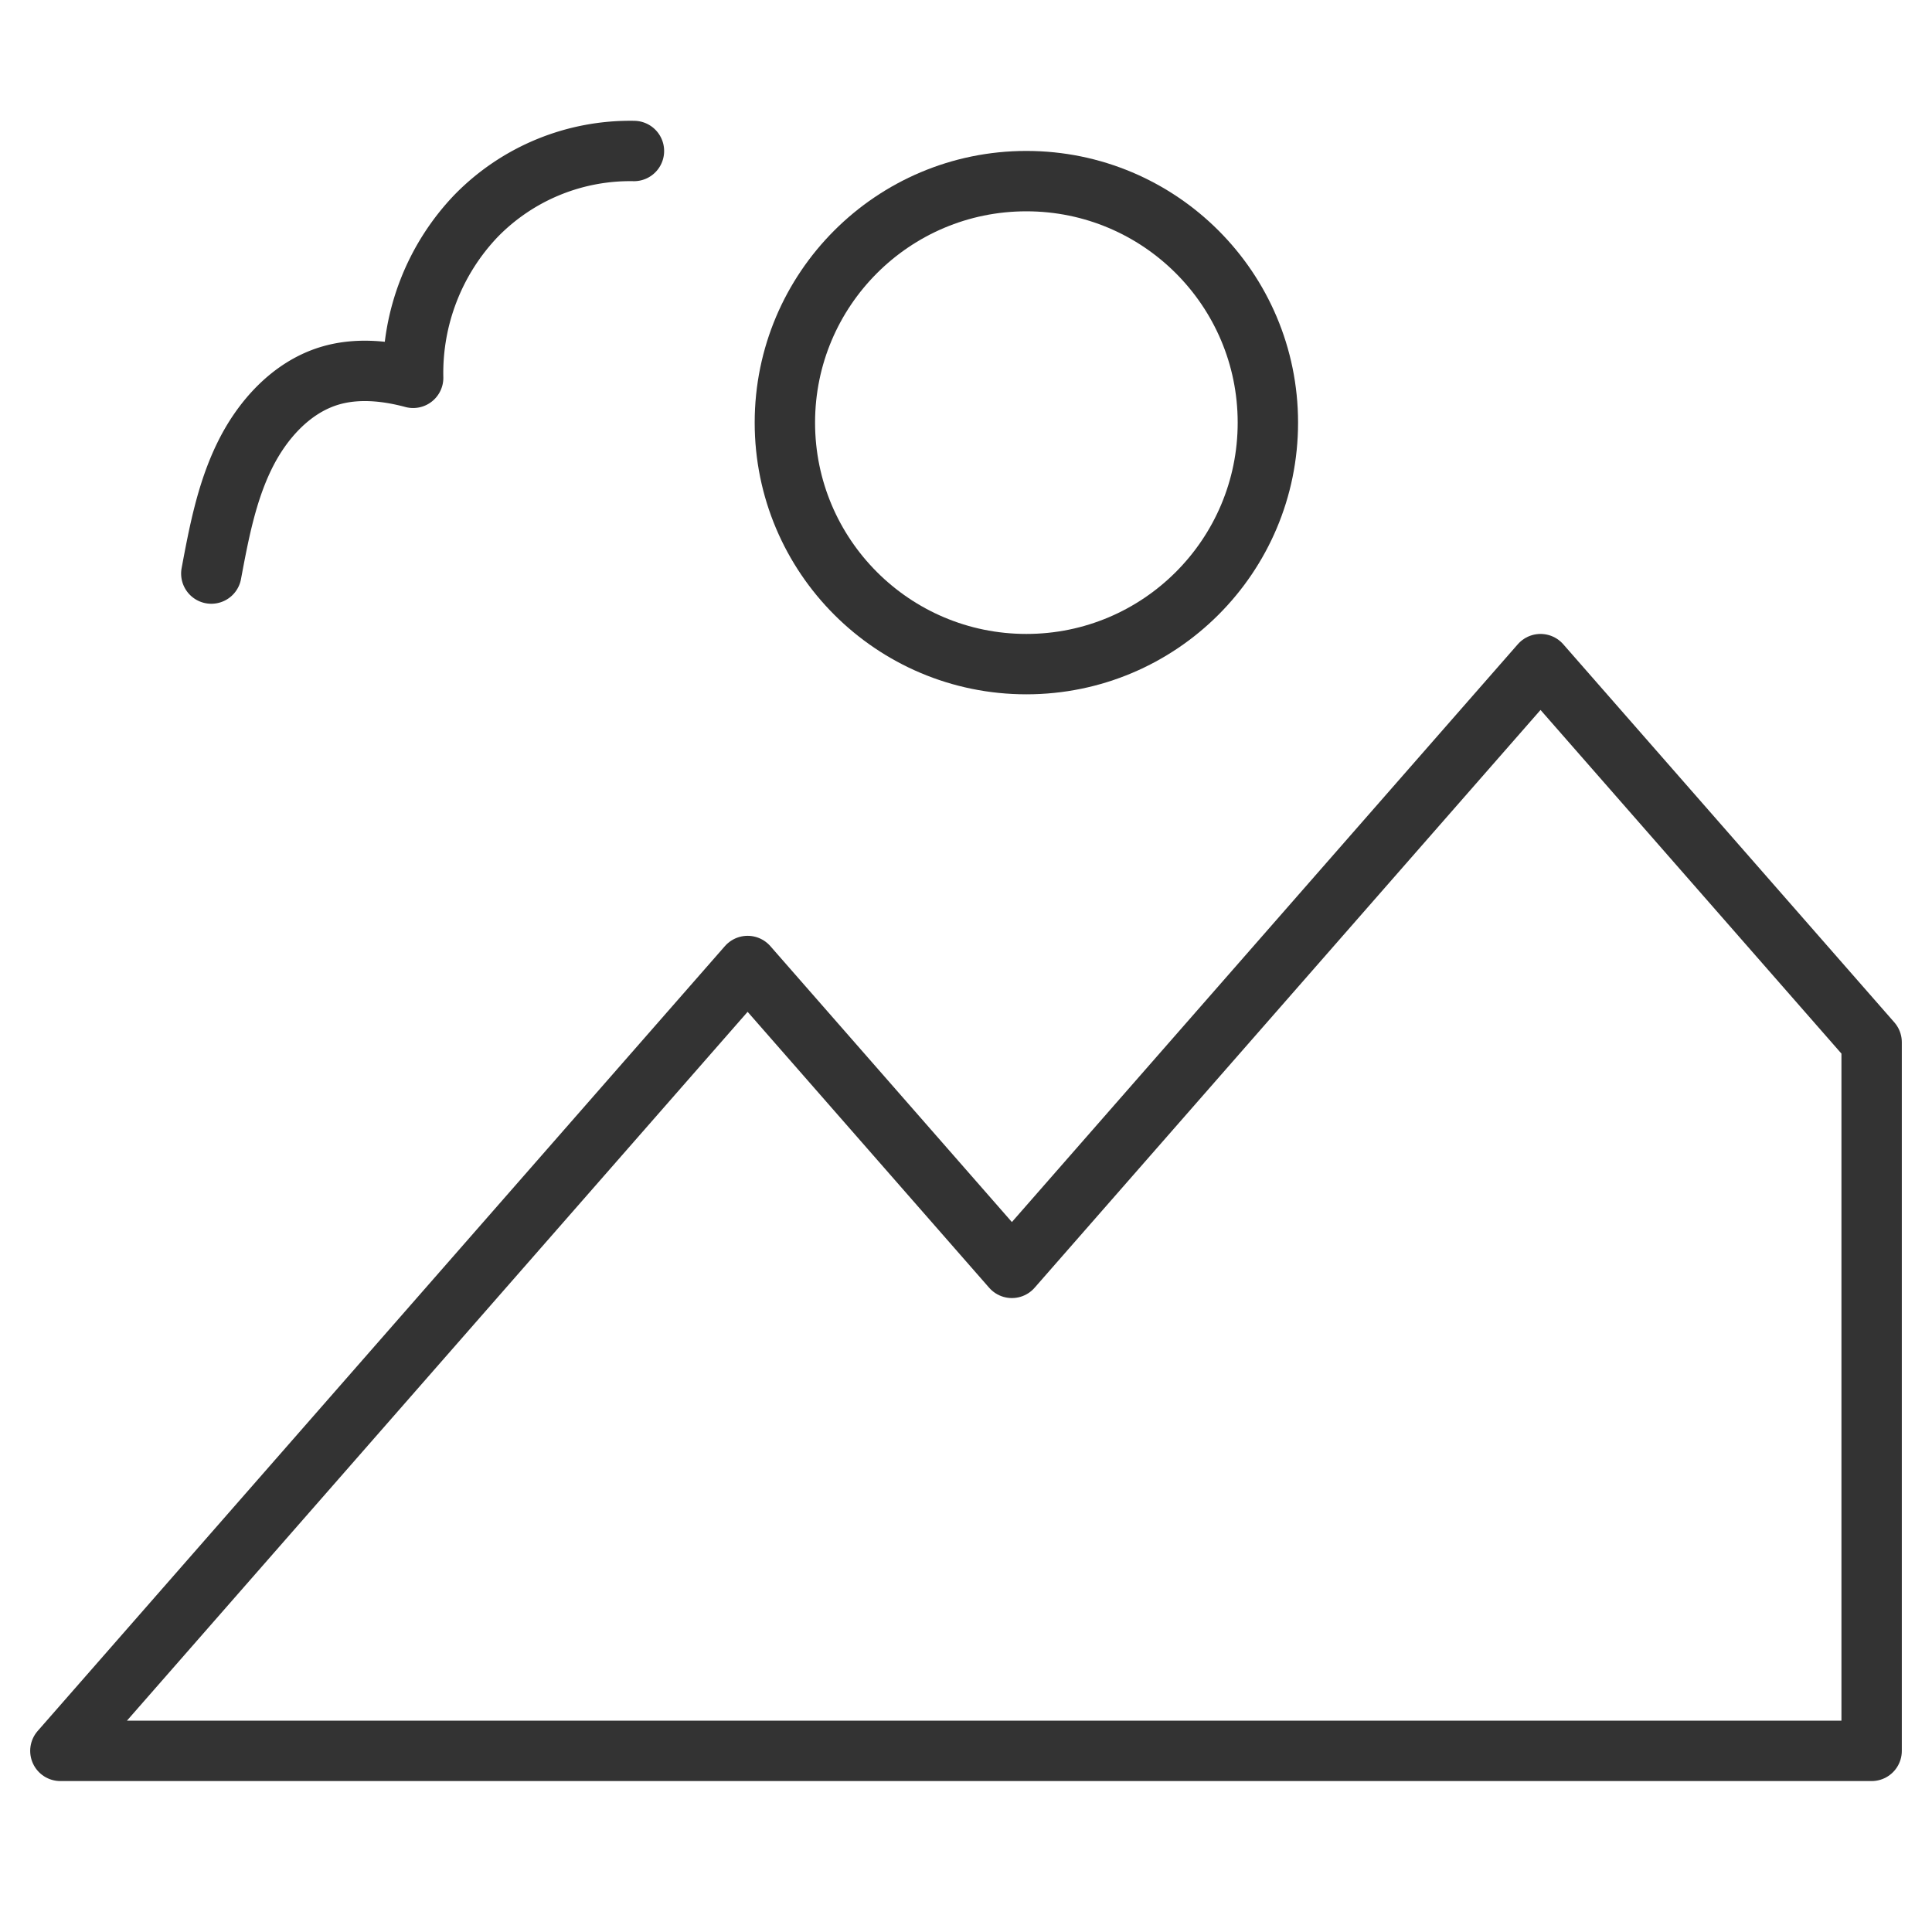 <svg xmlns="http://www.w3.org/2000/svg" viewBox="0 0 32 32"><g stroke="#333" stroke-linecap="round" stroke-linejoin="round" stroke-miterlimit="10" fill="none"><path d="M1 29l11.383-13 4.377 5 8.756-10L31 17.263V29z"/><circle cx="17" cy="7" r="4"/><path d="M3.5 9.5c.124-.662.251-1.334.544-1.937.292-.604.776-1.141 1.404-1.335.451-.139.939-.092 1.395.03a3.767 3.767 0 0 1 1.045-2.685A3.564 3.564 0 0 1 10.5 2.501"/></g></svg>